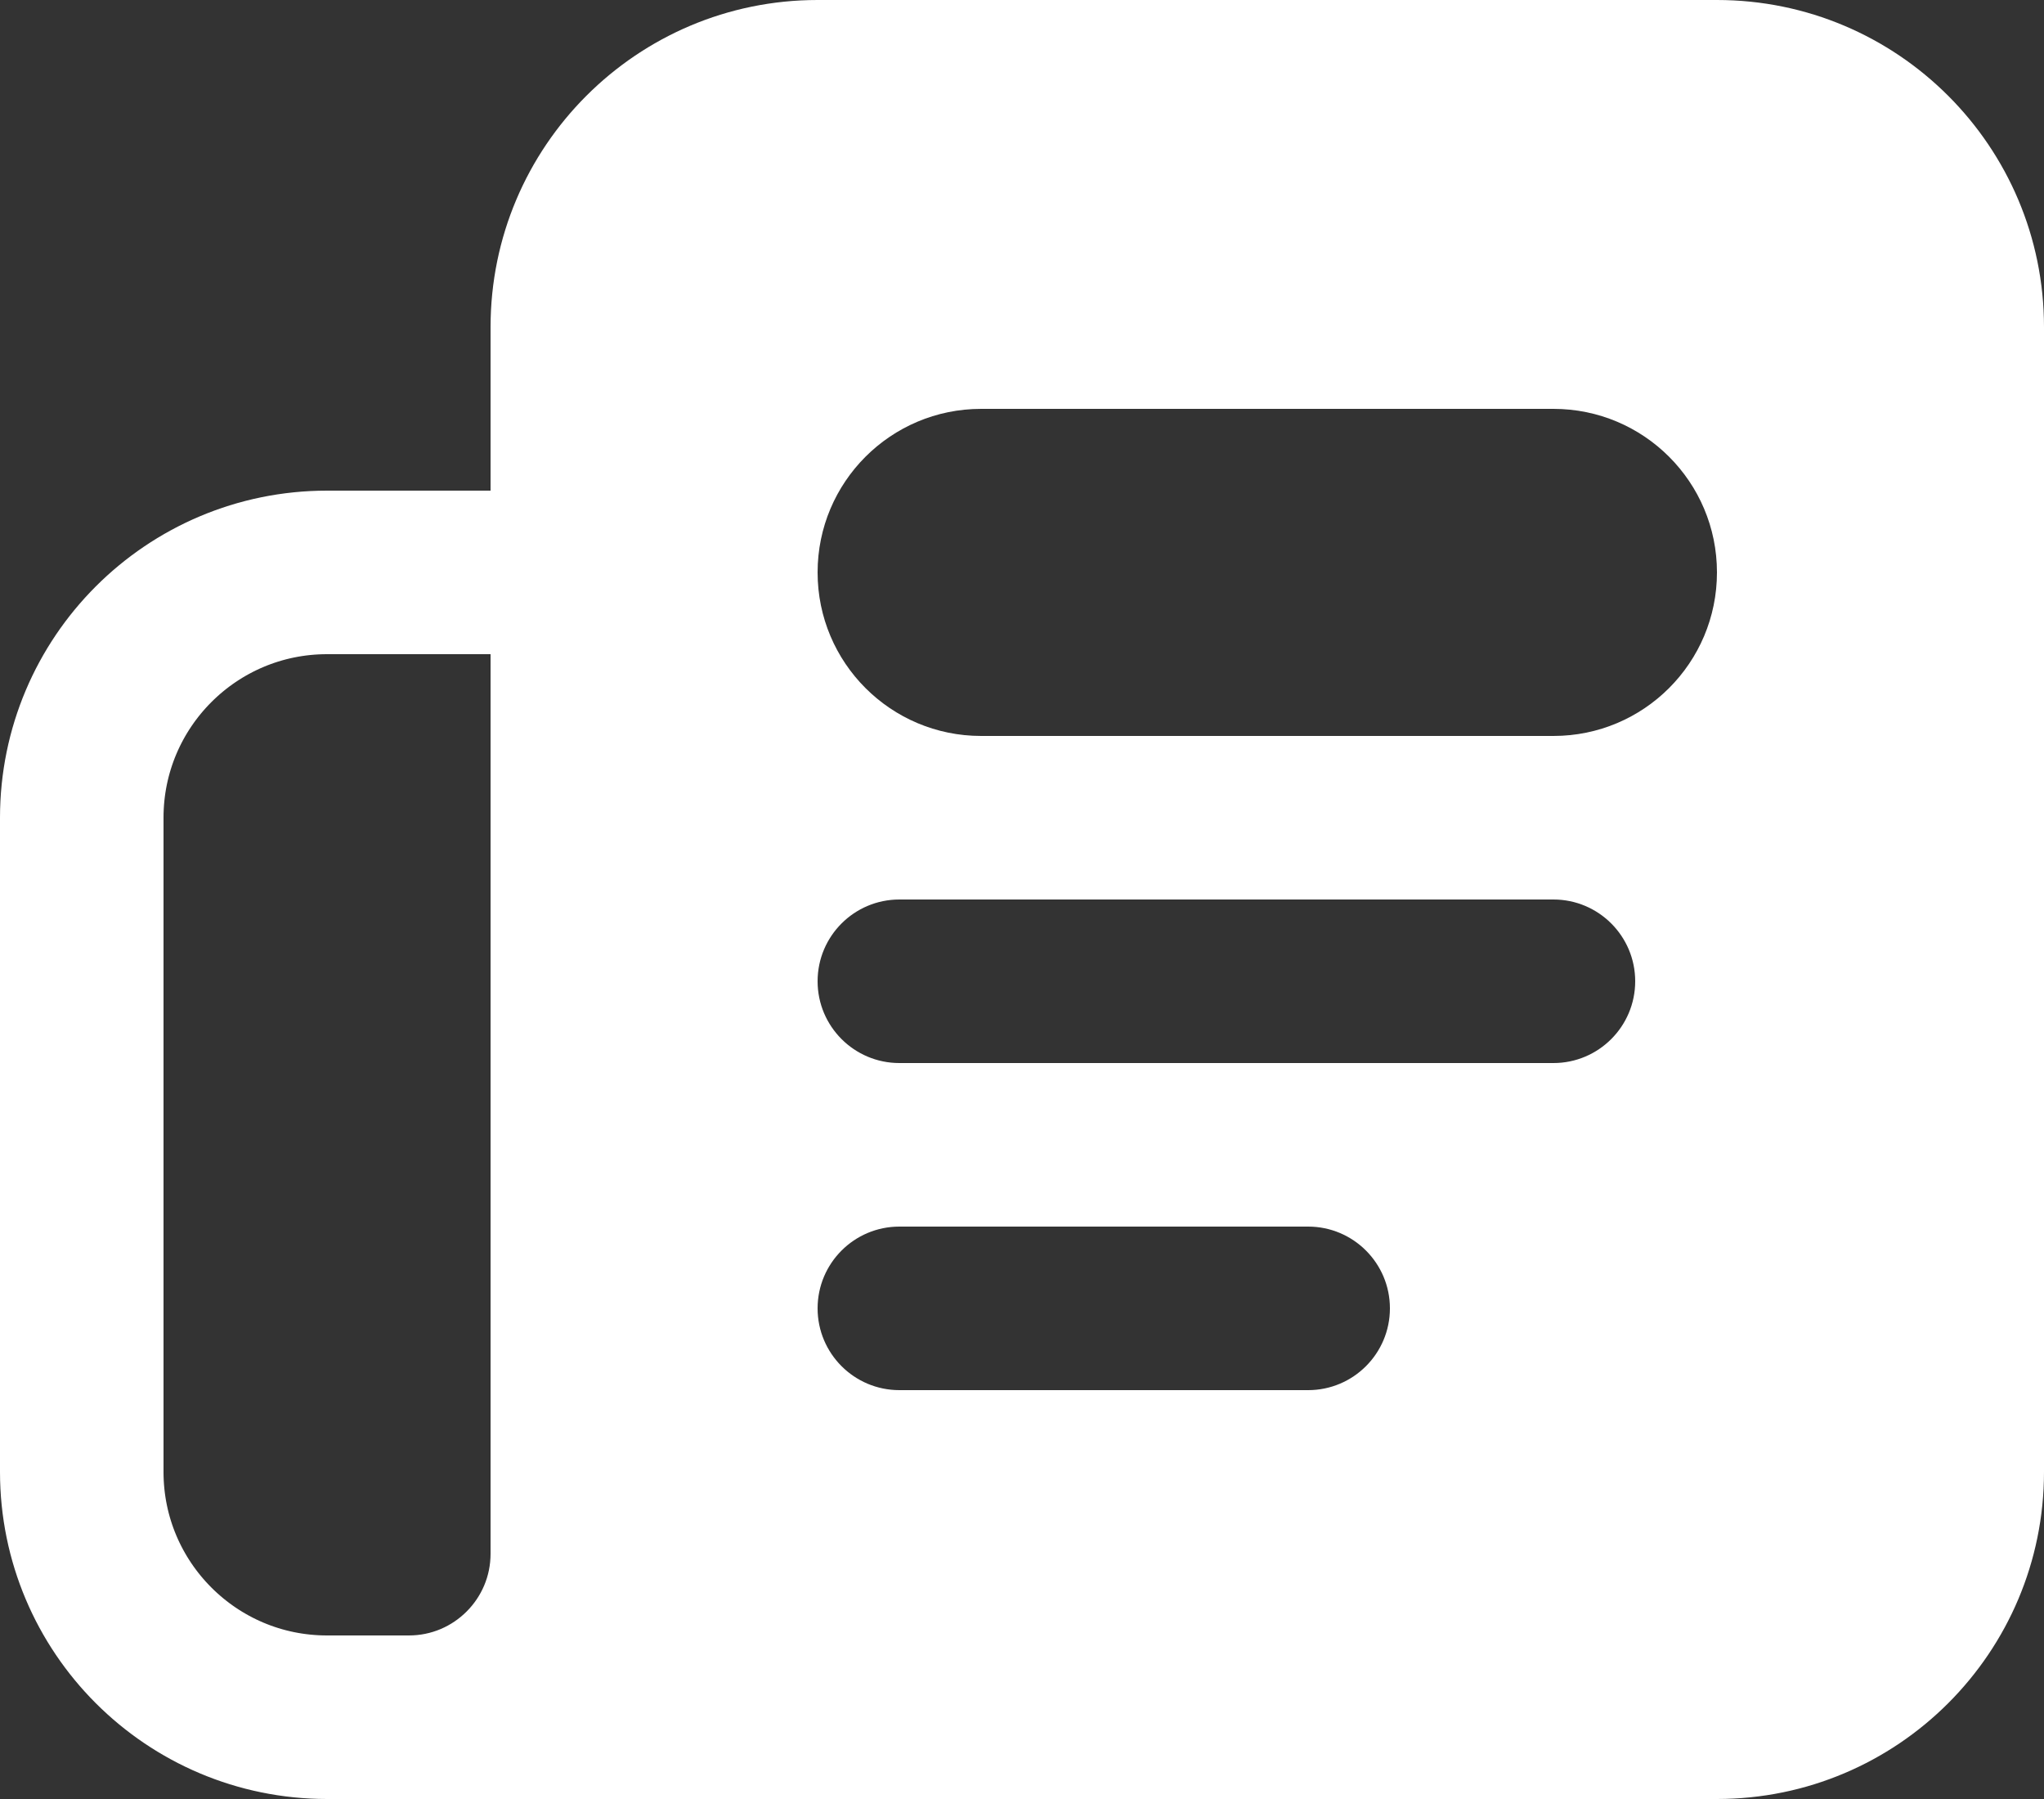 <svg xmlns="http://www.w3.org/2000/svg" xmlns:xlink="http://www.w3.org/1999/xlink" width="25" height="22" version="1.1" viewBox="0 0 25 22"><rect x="0" y="0" width="25" height="22" fill="#333333" stroke="none"/><title>news@1x</title><desc>Created with Sketch.</desc><g id="Blocks-&amp;-Components" fill="none" fill-rule="evenodd" stroke="none" stroke-width="1"><g id="icons/tabbed-menu/news/white" transform="translate(-19, -13)"><g id="news"><rect id="Frame" width="49" height="49" x="0" y="0"/><g id="icon" transform="translate(19, 13)"><path id="Combined-Shape" fill="#FFF" d="M10,0 L21,0 L21,0 C23.209,-4.05812251e-16 25,1.791 25,4 L25,18 L25,18 C25,20.209 23.209,22 21,22 L9,22 L9,22 C7.343,22 6,20.657 6,19 L6,4 L6,4 C6,1.791 7.791,4.05812251e-16 10,0 Z M12,5 L19,5 L19,5 C20.105,5 21,5.895 21,7 L21,7 L21,7 C21,8.105 20.105,9 19,9 L12,9 L12,9 C10.895,9 10,8.105 10,7 L10,7 L10,7 C10,5.895 10.895,5 12,5 Z M11,11 L19,11 L19,11 C19.552,11 20,11.448 20,12 L20,12 L20,12 C20,12.552 19.552,13 19,13 L11,13 L11,13 C10.448,13 10,12.552 10,12 L10,12 L10,12 C10,11.448 10.448,11 11,11 Z M11,15 L16,15 L16,15 C16.552,15 17,15.448 17,16 L17,16 L17,16 C17,16.552 16.552,17 16,17 L11,17 L11,17 C10.448,17 10,16.552 10,16 L10,16 L10,16 C10,15.448 10.448,15 11,15 Z"/><path id="Rectangle-8-Copy" stroke="#FFF" stroke-width="2" d="M4,7 C2.343,7 1,8.343 1,10 L1,18 C1,19.657 2.343,21 4,21 L5,21 C6.105,21 7,20.105 7,19 L7,8 C7,7.448 6.552,7 6,7 L4,7 Z"/><rect id="Rectangle-9" width="4" height="2" x="5" y="20" fill="#FFF"/></g></g></g></g></svg>